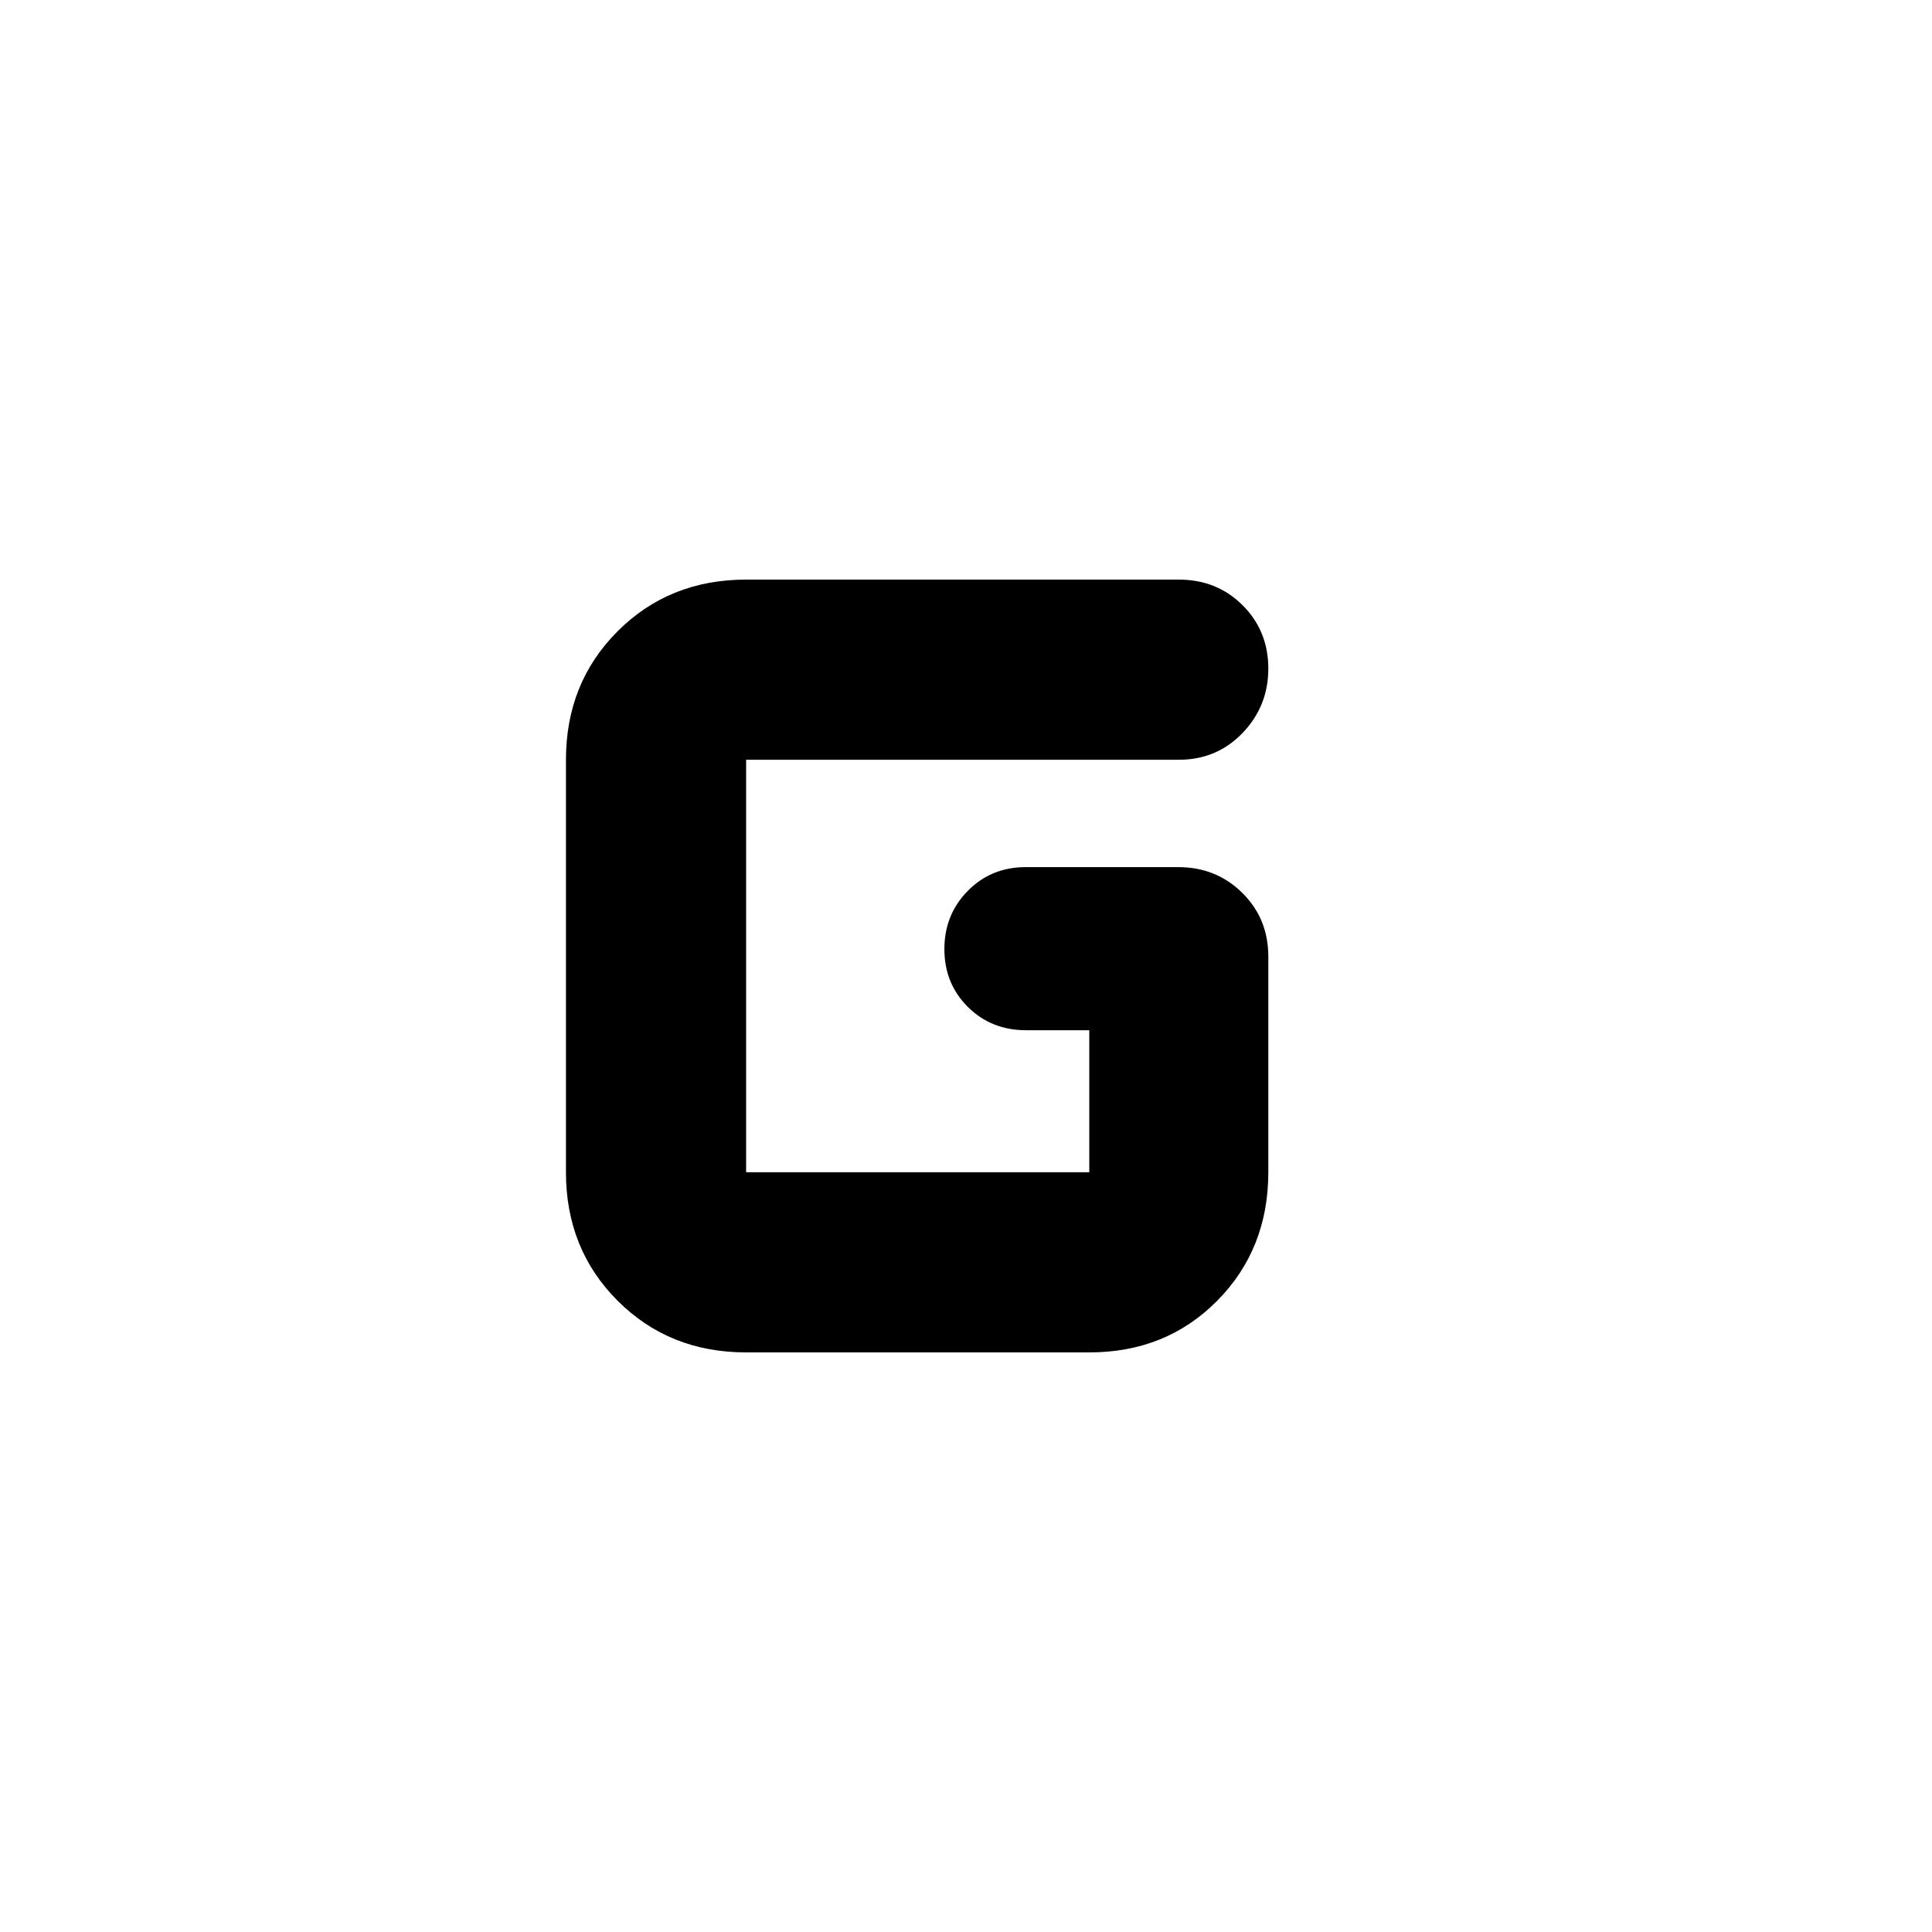 <svg xmlns="http://www.w3.org/2000/svg" height="20" viewBox="0 -960 960 960" width="20"><path d="M370.74-288q-38.18 0-63.85-25.67t-25.67-63.85v-204.96q0-38.18 25.67-63.85T370.74-672h215q18.9 0 31.69 12.73 12.79 12.72 12.79 31.54 0 18.6-12.79 31.93-12.79 13.32-31.69 13.32h-215v204.96h170.52v-70.57h-31.48q-17.22 0-28.87-11.59-11.65-11.59-11.65-28.72t11.63-28.93q11.62-11.8 28.8-11.8h75.79q18.86 0 31.8 12.79 12.94 12.78 12.94 31.69v107.13q0 38.18-25.39 63.85T541.26-288H370.74Z"/></svg>